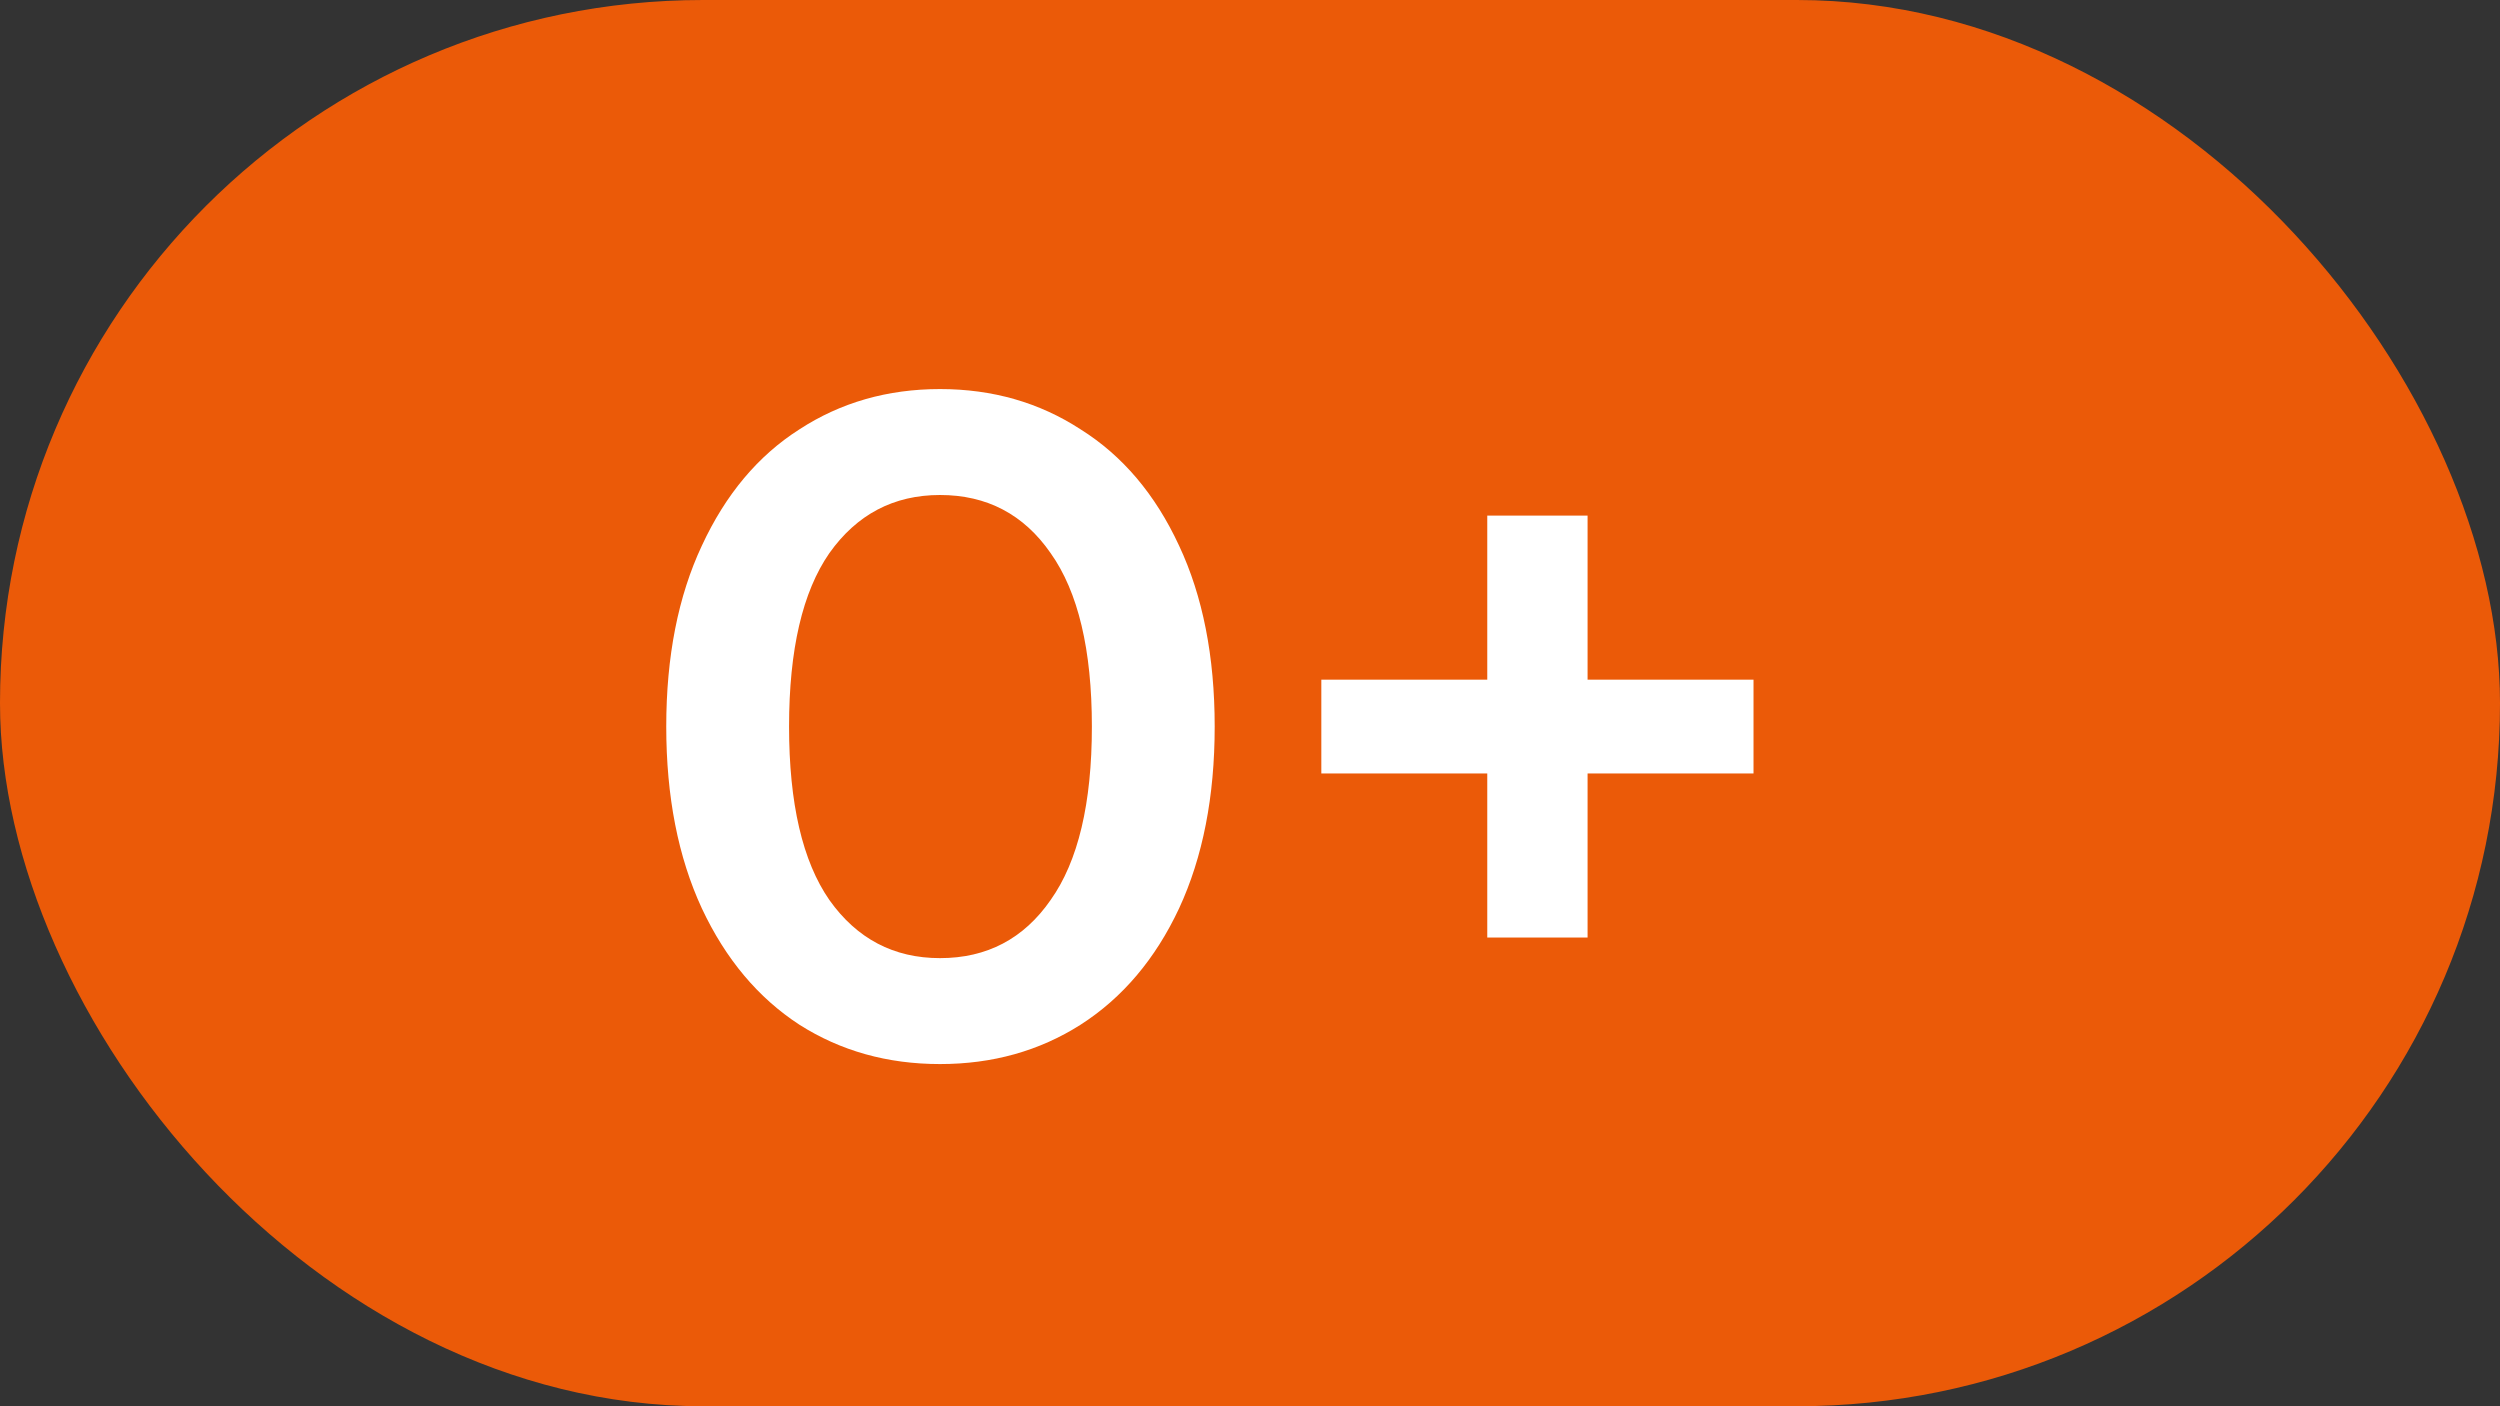 <svg width="32" height="18" viewBox="0 0 32 18" fill="none" xmlns="http://www.w3.org/2000/svg">
<rect x="0" y="0" width="32" height="18" fill="#333333" stroke="none"/>
<rect width="32" height="18" rx="9" fill="#EB5A08"/>
<path d="M12.032 13.62C11.36 13.62 10.76 13.452 10.232 13.116C9.704 12.772 9.288 12.276 8.984 11.628C8.68 10.972 8.528 10.196 8.528 9.3C8.528 8.404 8.68 7.632 8.984 6.984C9.288 6.328 9.704 5.832 10.232 5.496C10.76 5.152 11.36 4.98 12.032 4.98C12.704 4.98 13.304 5.152 13.832 5.496C14.368 5.832 14.788 6.328 15.092 6.984C15.396 7.632 15.548 8.404 15.548 9.3C15.548 10.196 15.396 10.972 15.092 11.628C14.788 12.276 14.368 12.772 13.832 13.116C13.304 13.452 12.704 13.62 12.032 13.62ZM12.032 12.264C12.632 12.264 13.104 12.016 13.448 11.52C13.8 11.024 13.976 10.284 13.976 9.3C13.976 8.316 13.8 7.576 13.448 7.08C13.104 6.584 12.632 6.336 12.032 6.336C11.44 6.336 10.968 6.584 10.616 7.08C10.272 7.576 10.1 8.316 10.1 9.3C10.1 10.284 10.272 11.024 10.616 11.52C10.968 12.016 11.44 12.264 12.032 12.264ZM22.445 9.9H20.321V12H19.037V9.9H16.913V8.7H19.037V6.6H20.321V8.7H22.445V9.9Z" fill="white"/>
</svg>
